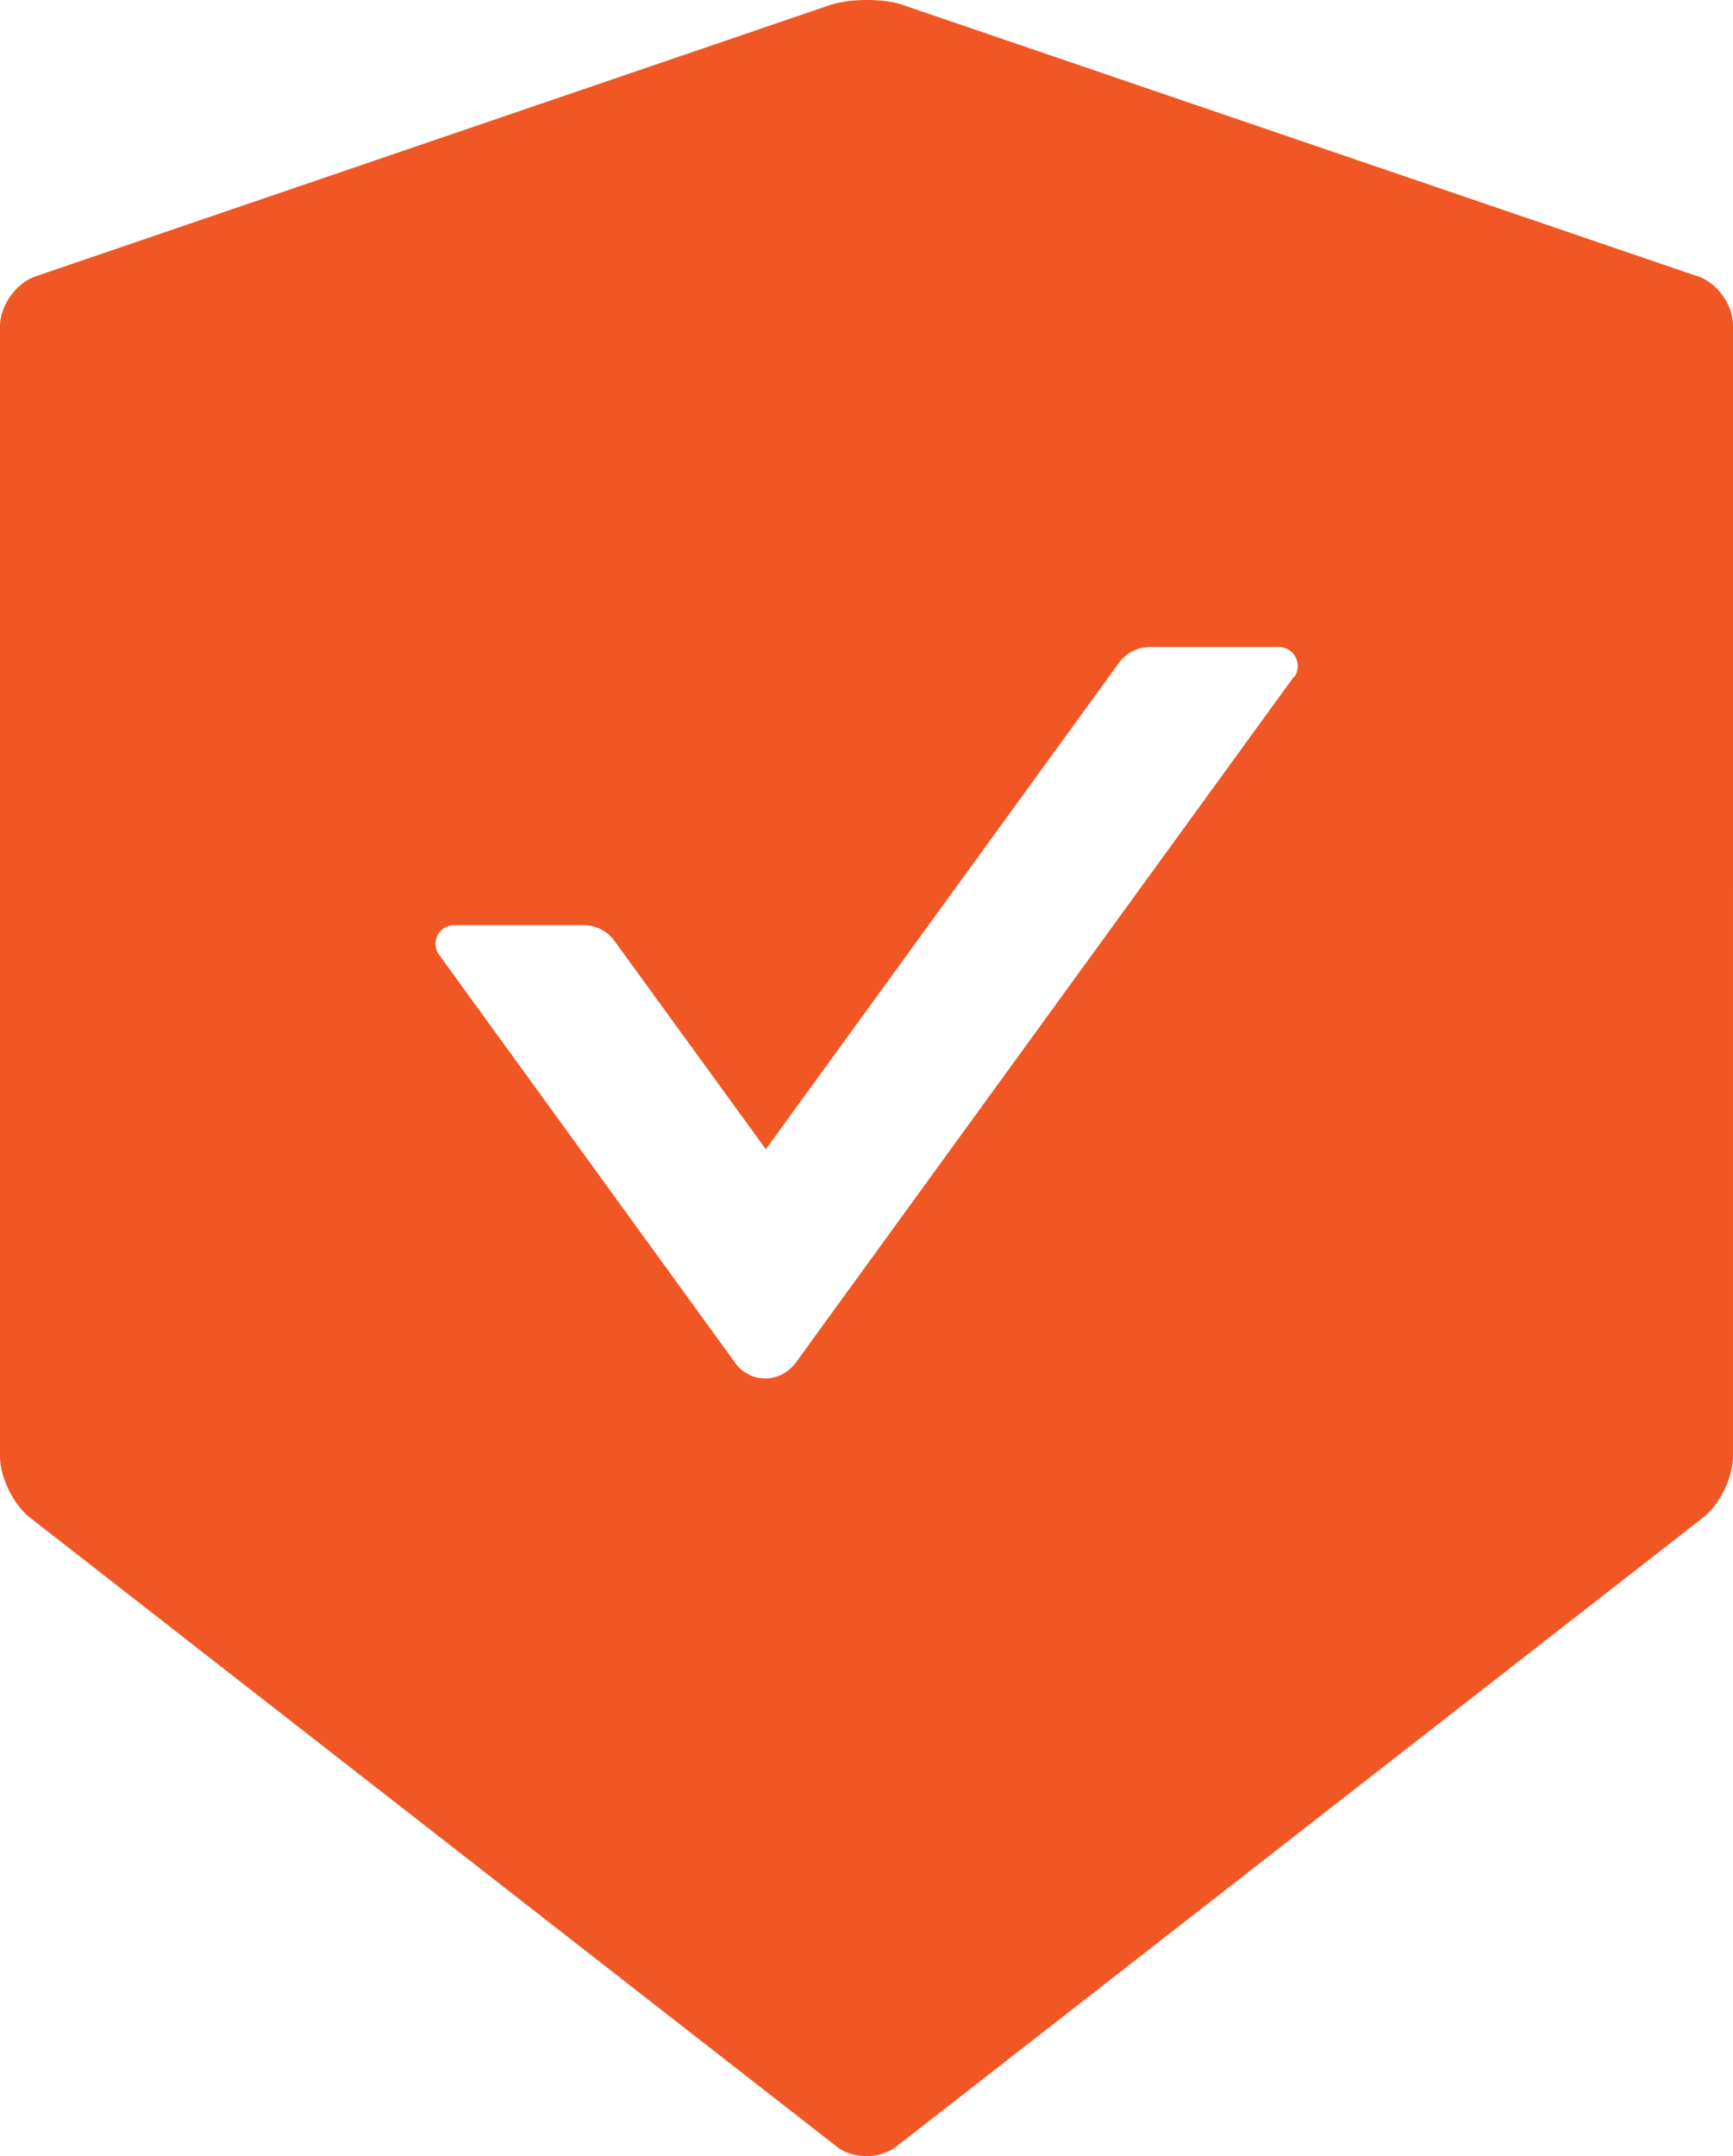 <?xml version="1.0" encoding="UTF-8"?>
<svg id="Layer_1" data-name="Layer 1" xmlns="http://www.w3.org/2000/svg" viewBox="0 0 40.46 50.32">
  <defs>
    <style>
      .cls-1 {
        fill: #f15625;
      }
    </style>
  </defs>
  <path class="cls-1" d="m39.64,6.45L21.06.11c-.22-.08-.53-.11-.83-.11s-.6.04-.83.11L.83,6.45c-.45.15-.83.68-.83,1.16v26.38c0,.48.31,1.12.69,1.42l18.85,14.69c.19.15.44.22.69.22s.5-.08.69-.22l18.85-14.69c.38-.3.69-.93.69-1.42V7.61c.01-.48-.36-1-.81-1.16Zm-9.43,9.34l-11.63,16.01c-.08.11-.19.2-.31.27-.12.06-.26.1-.4.1s-.28-.03-.4-.1c-.12-.06-.23-.15-.31-.27l-6.91-9.52c-.21-.29,0-.69.36-.69h3.02c.28,0,.55.14.71.36l3.54,4.87,8.25-11.36c.16-.22.43-.36.71-.36h3.02c.36,0,.56.41.36.7Z"/>
</svg>